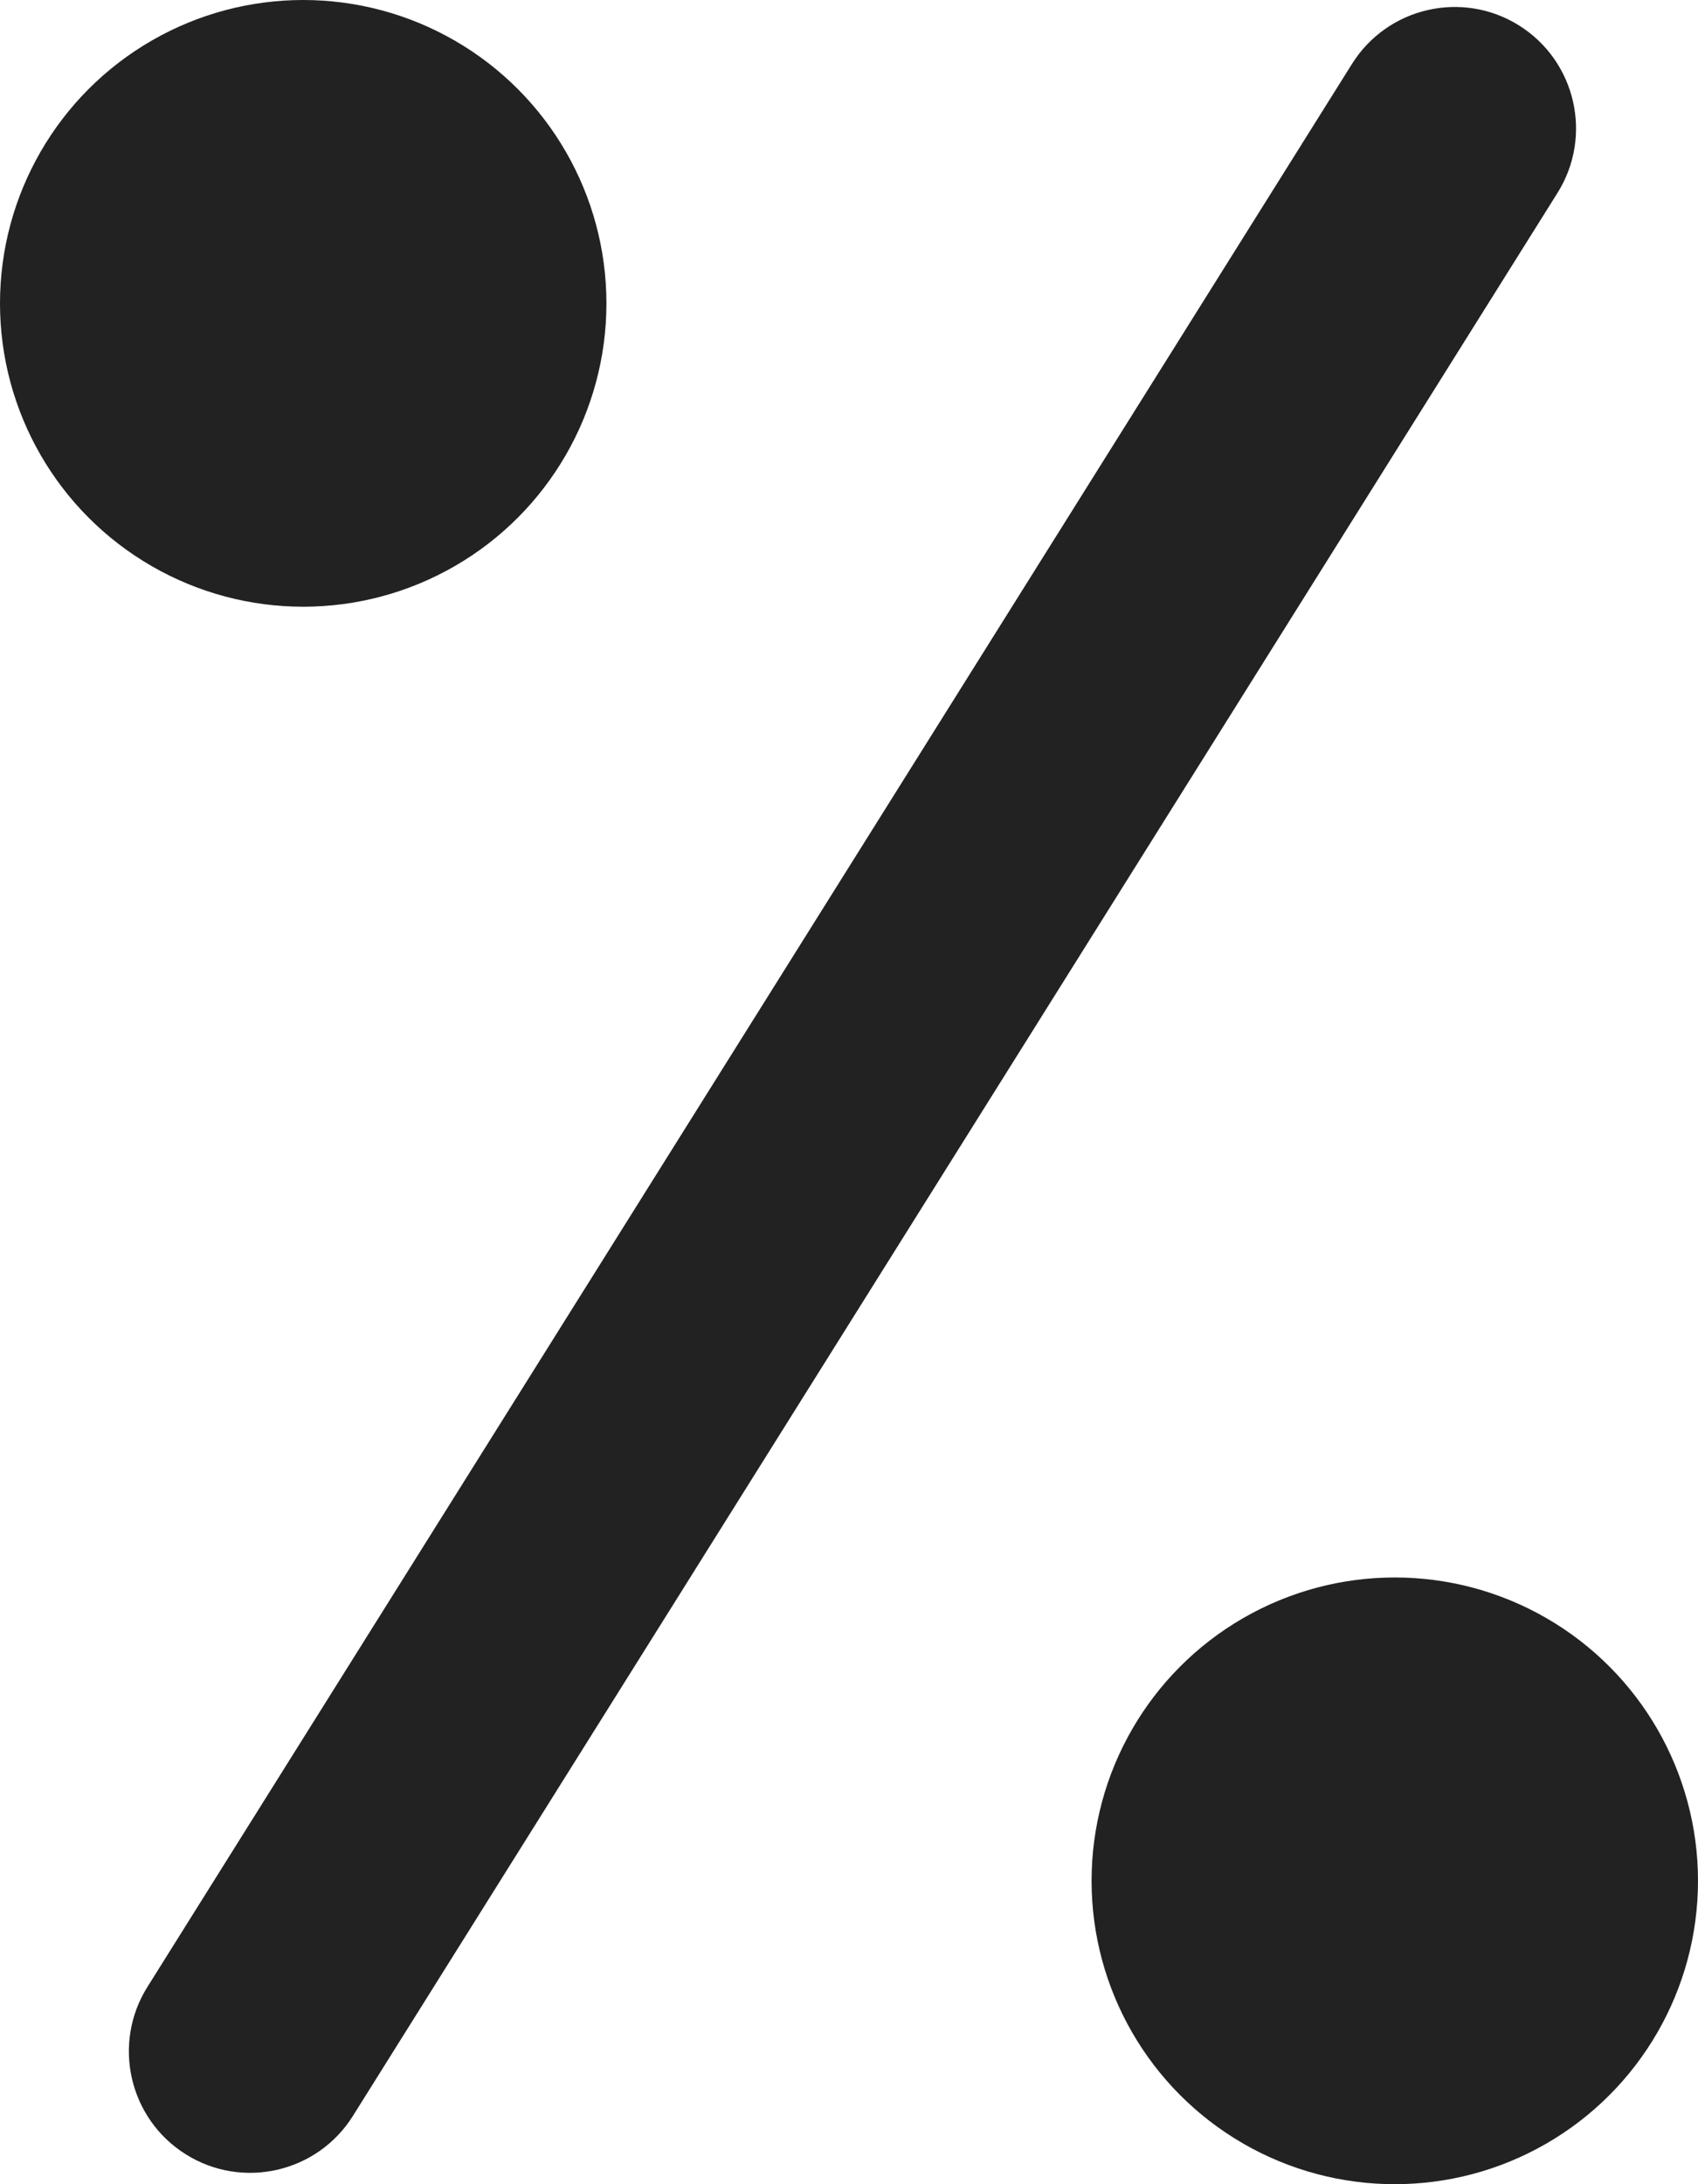 <?xml version="1.0" encoding="UTF-8" standalone="no"?>
<svg width="14px" height="18px" viewBox="0 0 14 18" version="1.1" xmlns="http://www.w3.org/2000/svg" xmlns:xlink="http://www.w3.org/1999/xlink">
    <!-- Generator: Sketch 49.3 (51167) - http://www.bohemiancoding.com/sketch -->
    <title>Icon/Promo</title>
    <desc>Created with Sketch.</desc>
    <defs></defs>
    <g id="Icon" stroke="none" stroke-width="1" fill="none" fill-rule="evenodd">
        <g id="Fontastic" transform="translate(-960, -447)">
            <g id="Icon/Promo" transform="translate(955, 444)">
                <g id="ic_search"></g>
                <g id="Group" transform="translate(5, 3)" fill="#222222">
                    <g id="Group-2">
                        <path d="M11.147,0.527 C11.44,0.059 12.057,-0.083 12.525,0.21 C12.993,0.504 13.135,1.121 12.842,1.589 L2.91,17.437 C2.617,17.905 2,18.047 1.532,17.754 C1.064,17.461 0.922,16.843 1.215,16.375 L11.147,0.527 Z" id="Path-8" fill-rule="nonzero"></path>
                        <circle id="Oval" cx="2.5" cy="2.5" r="2.5"></circle>
                        <circle id="Oval" cx="11.5" cy="15.5" r="2.5"></circle>
                    </g>
                </g>
            </g>
        </g>
    </g>
</svg>